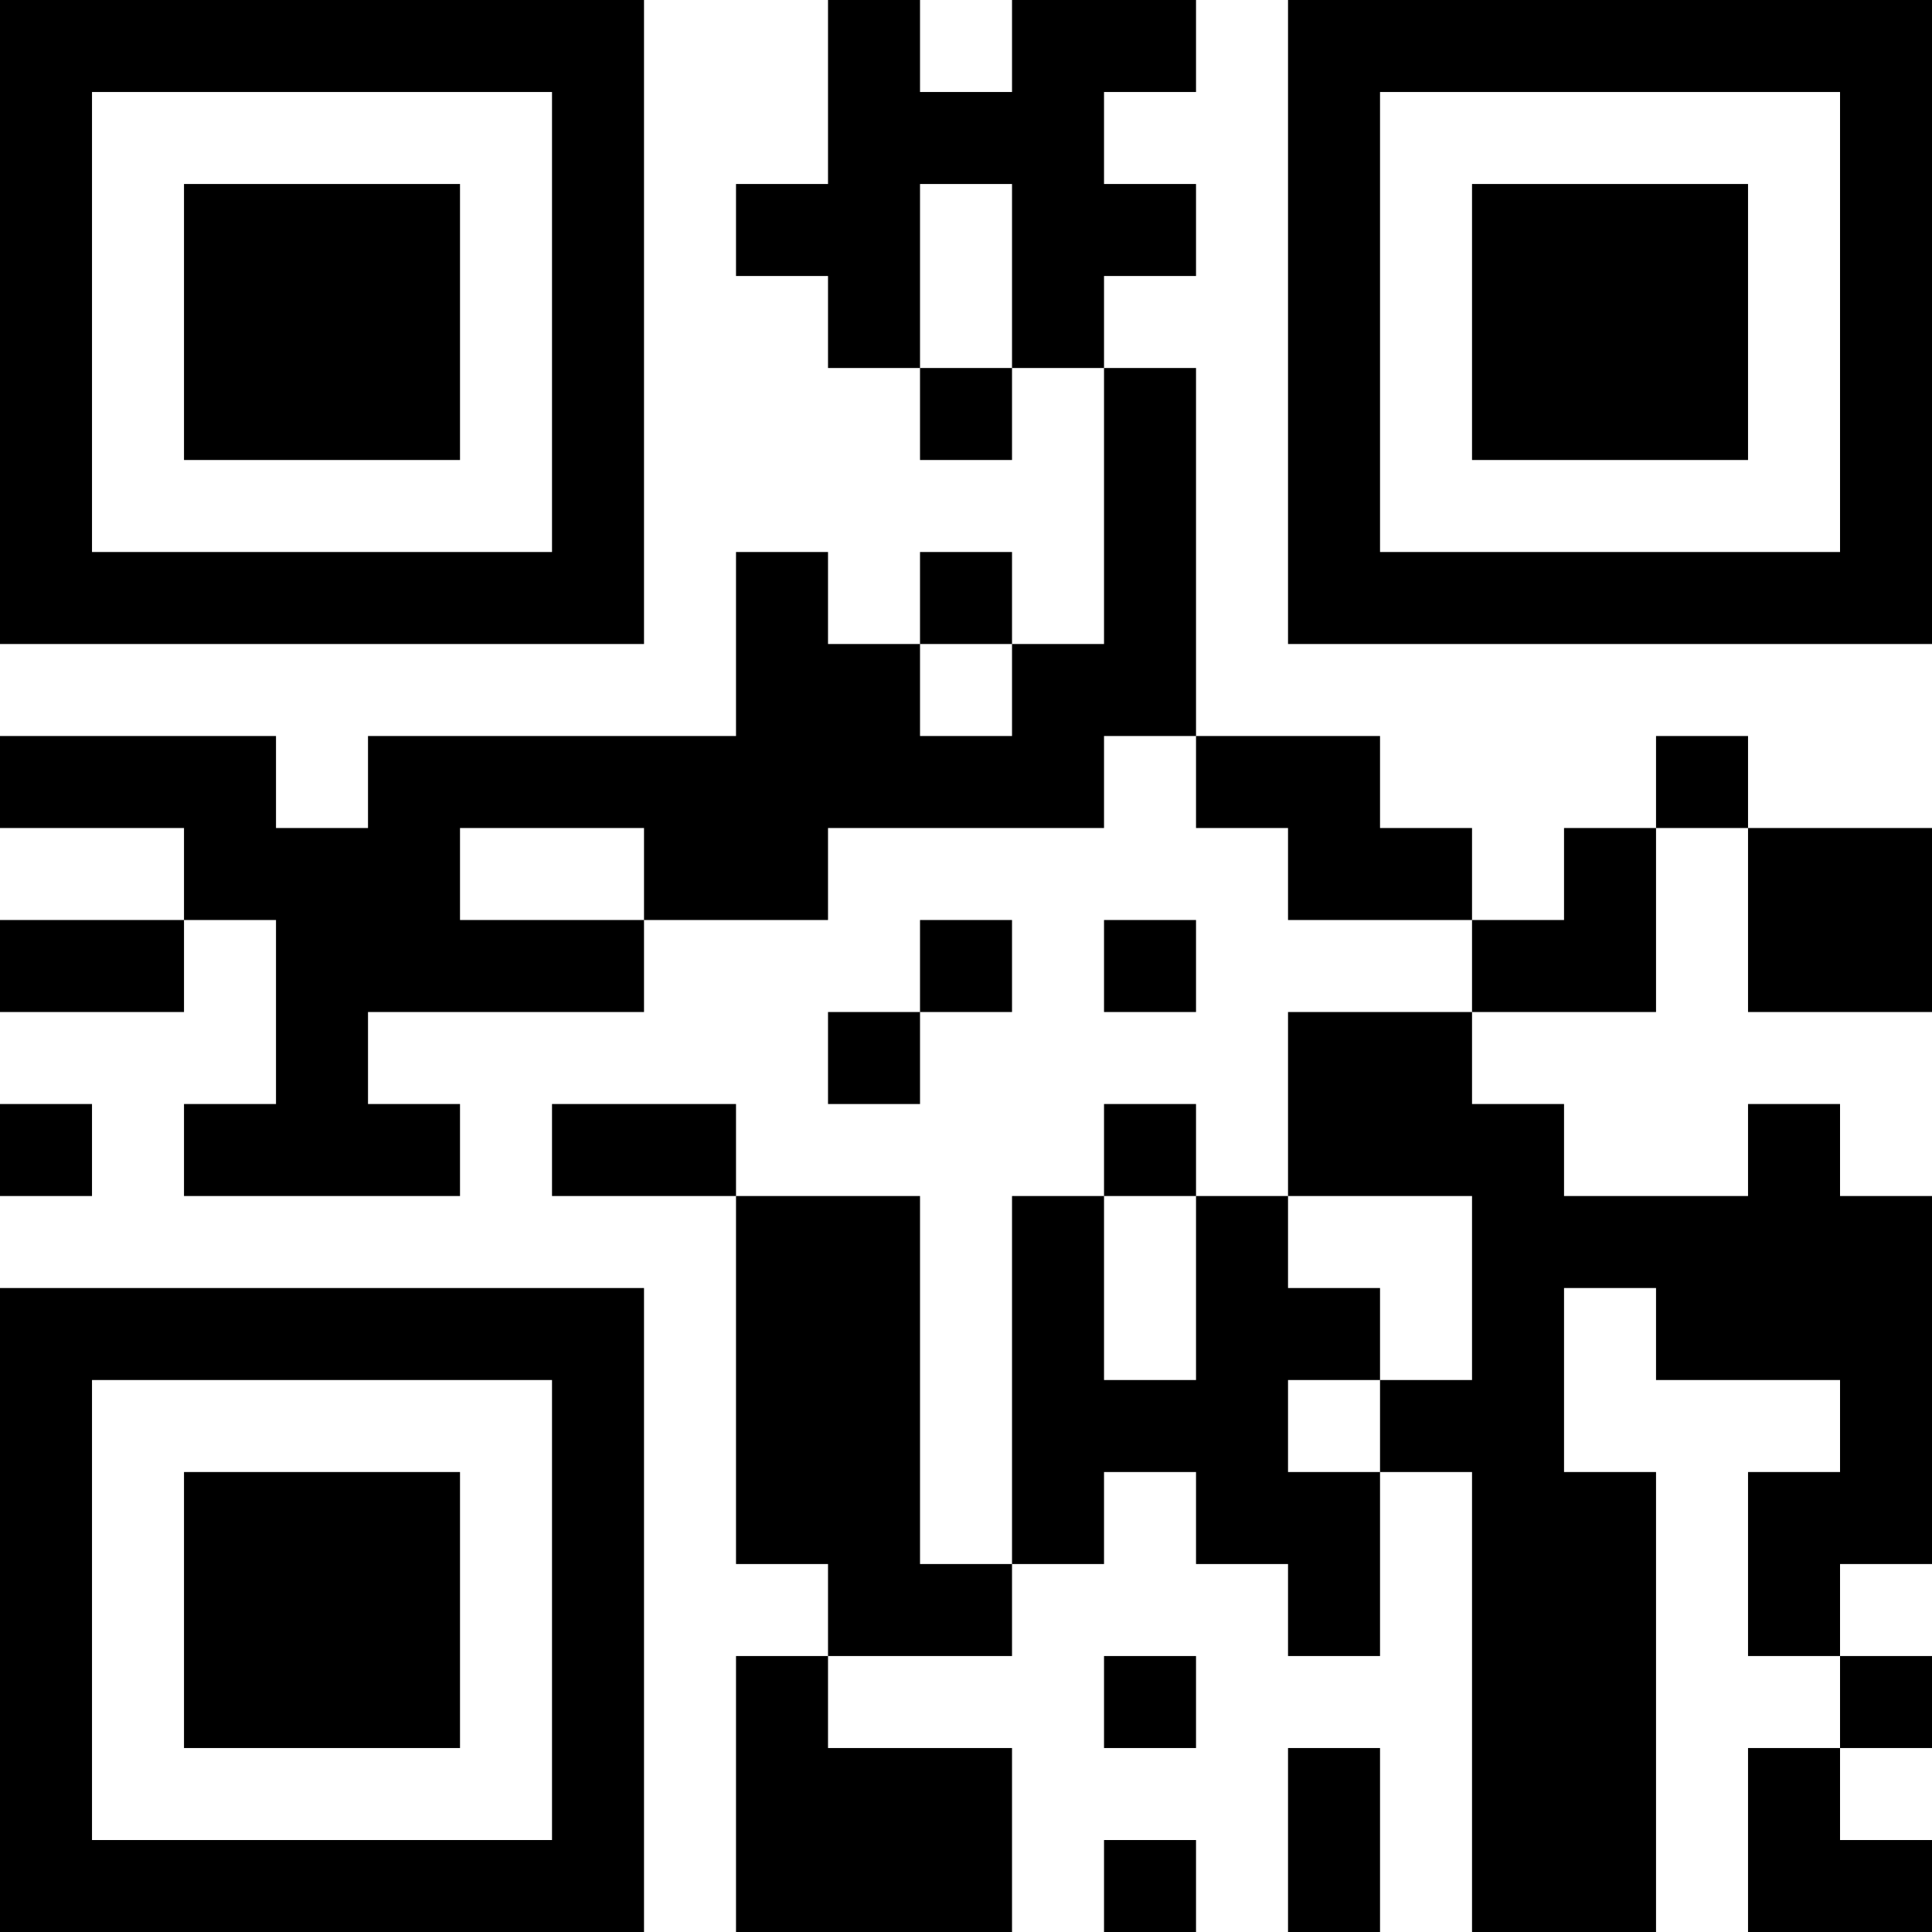 <?xml version="1.0" encoding="UTF-8"?>
<svg xmlns="http://www.w3.org/2000/svg" version="1.1" width="300" height="300" viewBox="0 0 300 300"><rect x="0" y="0" width="300" height="300" fill="#ffffff"/><g transform="scale(14.286)"><g transform="translate(0,0)"><path fill-rule="evenodd" d="M9 0L9 2L8 2L8 3L9 3L9 4L10 4L10 5L11 5L11 4L12 4L12 7L11 7L11 6L10 6L10 7L9 7L9 6L8 6L8 8L4 8L4 9L3 9L3 8L0 8L0 9L2 9L2 10L0 10L0 11L2 11L2 10L3 10L3 12L2 12L2 13L5 13L5 12L4 12L4 11L7 11L7 10L9 10L9 9L12 9L12 8L13 8L13 9L14 9L14 10L16 10L16 11L14 11L14 13L13 13L13 12L12 12L12 13L11 13L11 17L10 17L10 13L8 13L8 12L6 12L6 13L8 13L8 17L9 17L9 18L8 18L8 21L11 21L11 19L9 19L9 18L11 18L11 17L12 17L12 16L13 16L13 17L14 17L14 18L15 18L15 16L16 16L16 21L18 21L18 16L17 16L17 14L18 14L18 15L20 15L20 16L19 16L19 18L20 18L20 19L19 19L19 21L21 21L21 20L20 20L20 19L21 19L21 18L20 18L20 17L21 17L21 13L20 13L20 12L19 12L19 13L17 13L17 12L16 12L16 11L18 11L18 9L19 9L19 11L21 11L21 9L19 9L19 8L18 8L18 9L17 9L17 10L16 10L16 9L15 9L15 8L13 8L13 4L12 4L12 3L13 3L13 2L12 2L12 1L13 1L13 0L11 0L11 1L10 1L10 0ZM10 2L10 4L11 4L11 2ZM10 7L10 8L11 8L11 7ZM5 9L5 10L7 10L7 9ZM10 10L10 11L9 11L9 12L10 12L10 11L11 11L11 10ZM12 10L12 11L13 11L13 10ZM0 12L0 13L1 13L1 12ZM12 13L12 15L13 15L13 13ZM14 13L14 14L15 14L15 15L14 15L14 16L15 16L15 15L16 15L16 13ZM12 18L12 19L13 19L13 18ZM14 19L14 21L15 21L15 19ZM12 20L12 21L13 21L13 20ZM0 0L0 7L7 7L7 0ZM1 1L1 6L6 6L6 1ZM2 2L2 5L5 5L5 2ZM14 0L14 7L21 7L21 0ZM15 1L15 6L20 6L20 1ZM16 2L16 5L19 5L19 2ZM0 14L0 21L7 21L7 14ZM1 15L1 20L6 20L6 15ZM2 16L2 19L5 19L5 16Z" fill="#000000"/></g></g></svg>
